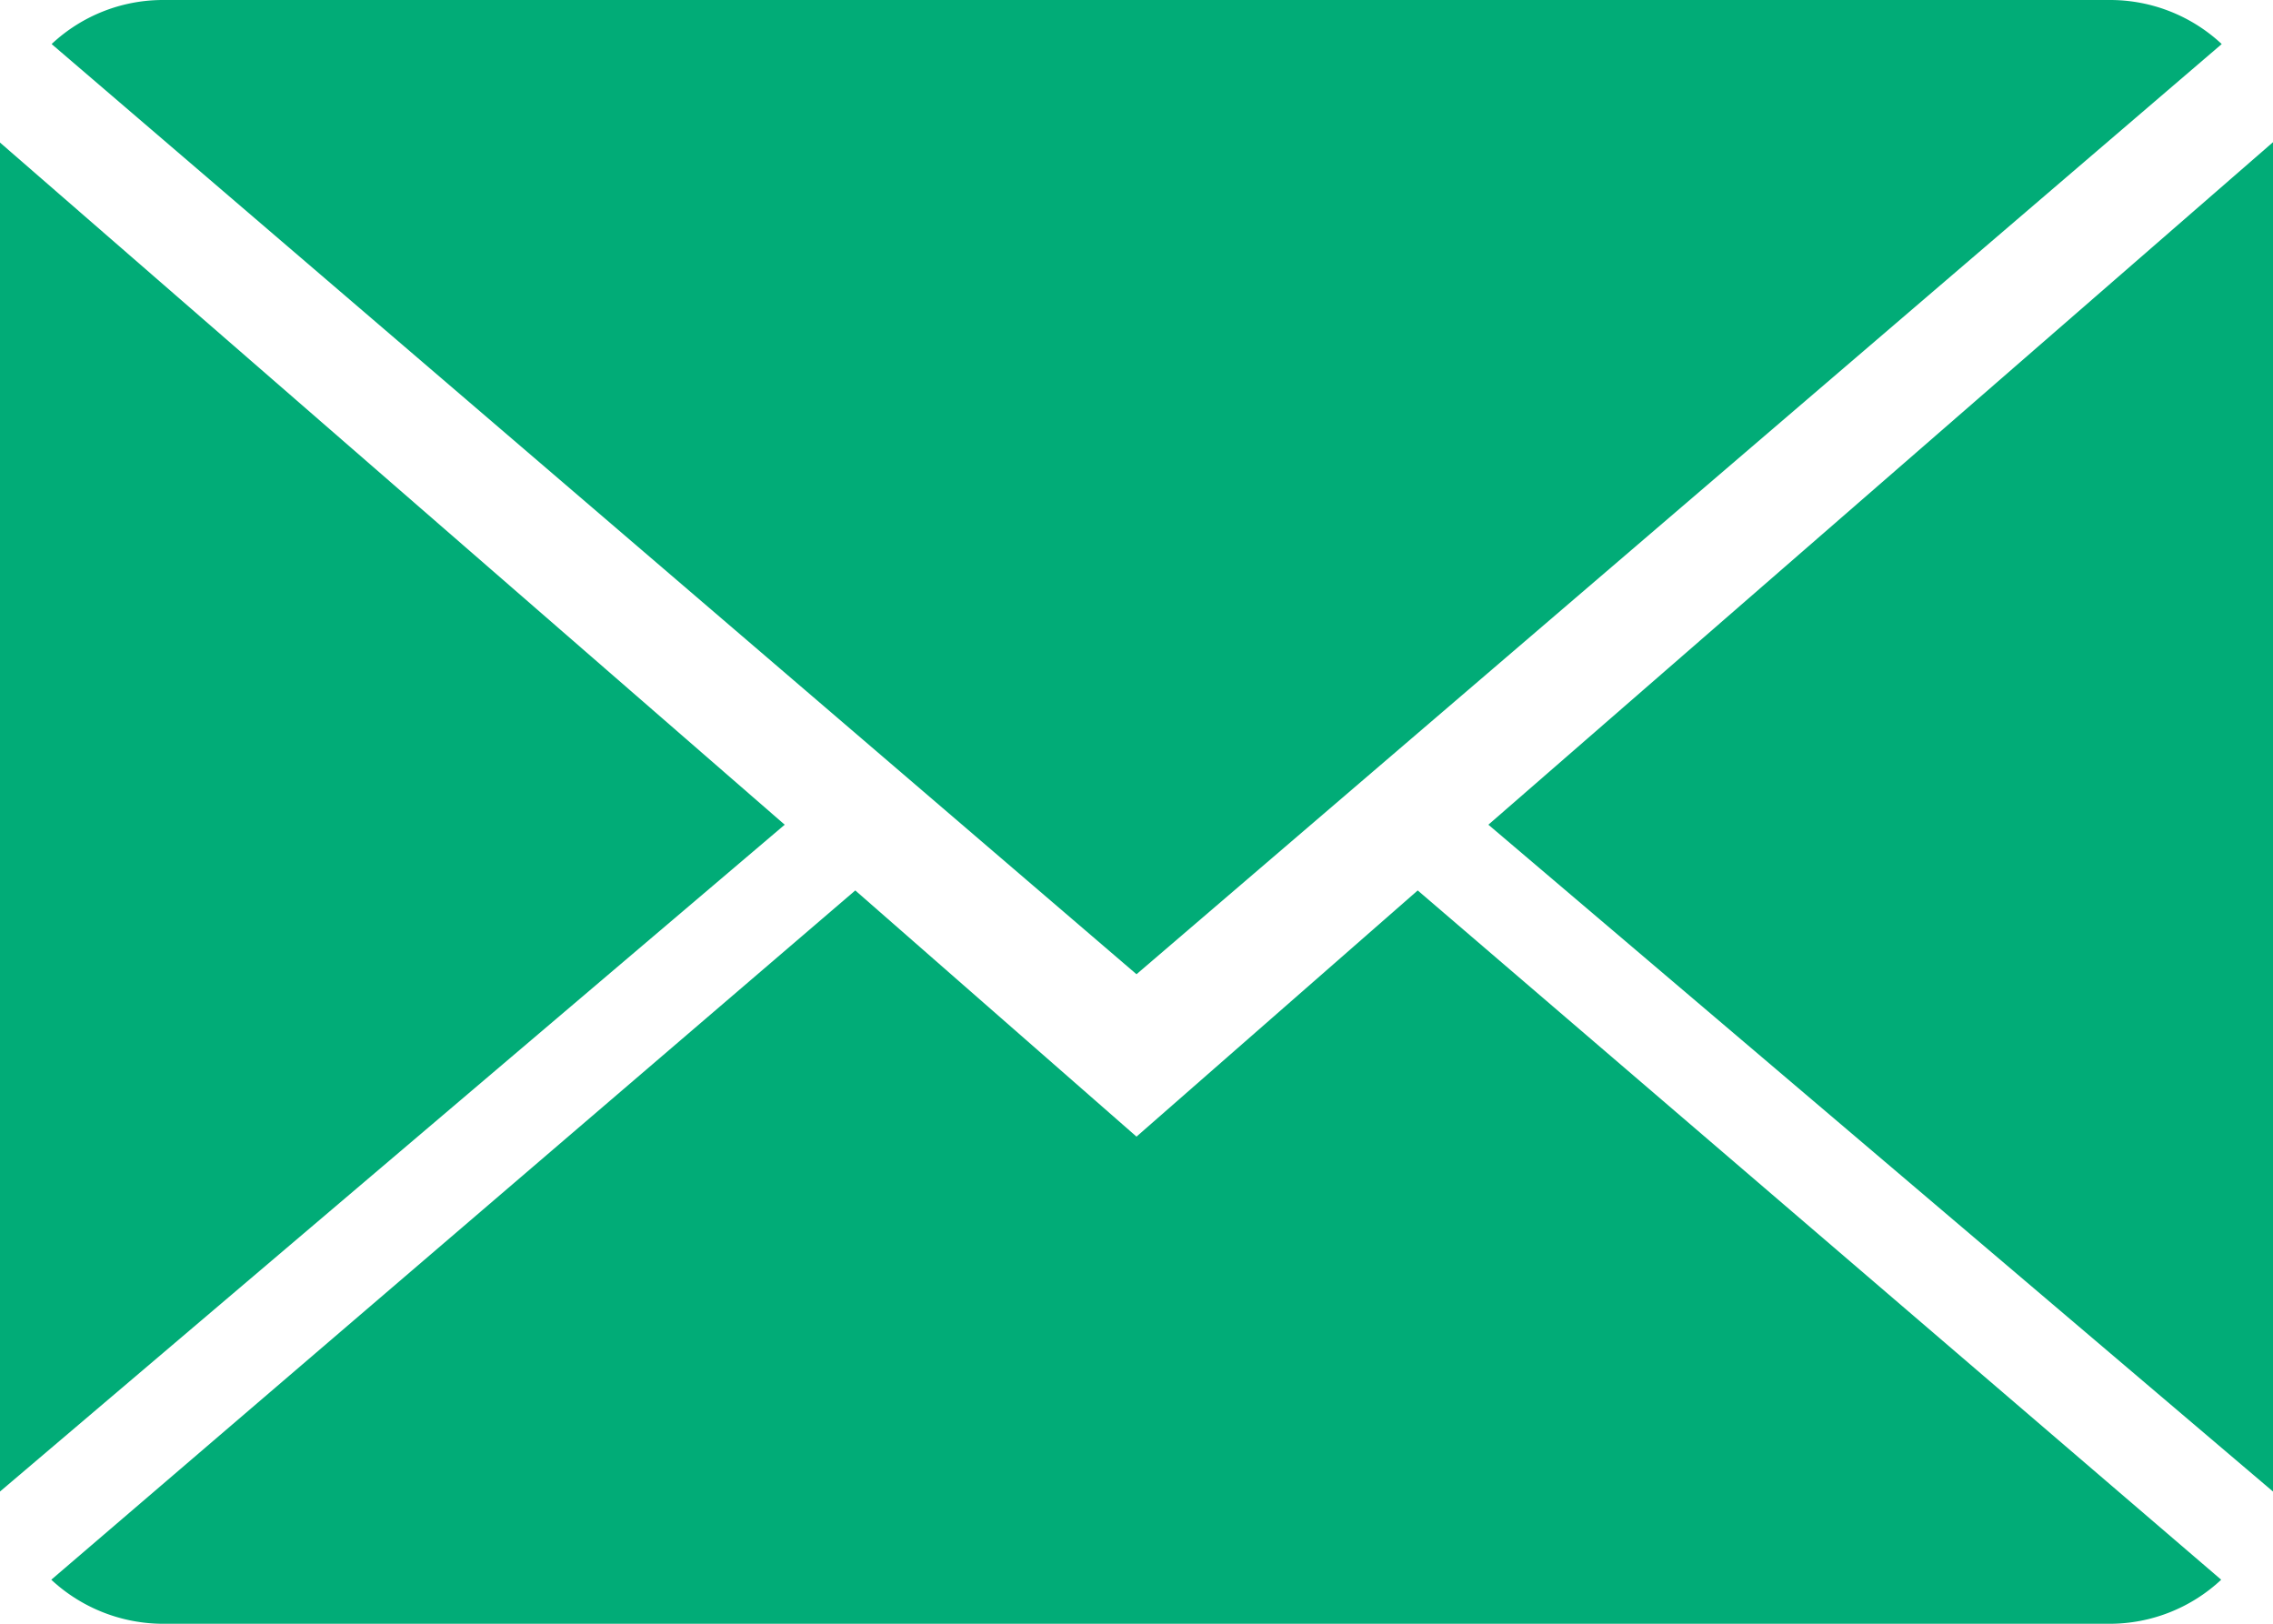 <svg xmlns="http://www.w3.org/2000/svg" viewBox="0 0 25.8 18.428">
  <defs>
    <style>
      .cls-1 {
        fill: #01ac77;
      }
    </style>
  </defs>
  <g id="close-envelope" transform="translate(0 -2)">
    <g id="Group_15" data-name="Group 15" transform="translate(0 2)">
      <path id="Path_8" data-name="Path 8" class="cls-1" d="M12.634,10.278,9.442,7.484.316,15.307a1.868,1.868,0,0,0,1.273.5H23.678a1.854,1.854,0,0,0,1.268-.5l-9.12-7.823Z" transform="translate(0.266 2.622)"/>
      <path id="Path_9" data-name="Path 9" class="cls-1" d="M24.95,2.5A1.856,1.856,0,0,0,23.676,2H1.588a1.848,1.848,0,0,0-1.27.5L12.632,13.057Z" transform="translate(0.268 -2)"/>
      <path id="Path_10" data-name="Path 10" class="cls-1" d="M0,2.878v15.31L8.907,10.62Z" transform="translate(0 -1.26)"/>
      <path id="Path_11" data-name="Path 11" class="cls-1" d="M9.167,10.622l8.907,7.569V2.875Z" transform="translate(7.727 -1.262)"/>
    </g>
  </g>
</svg>
